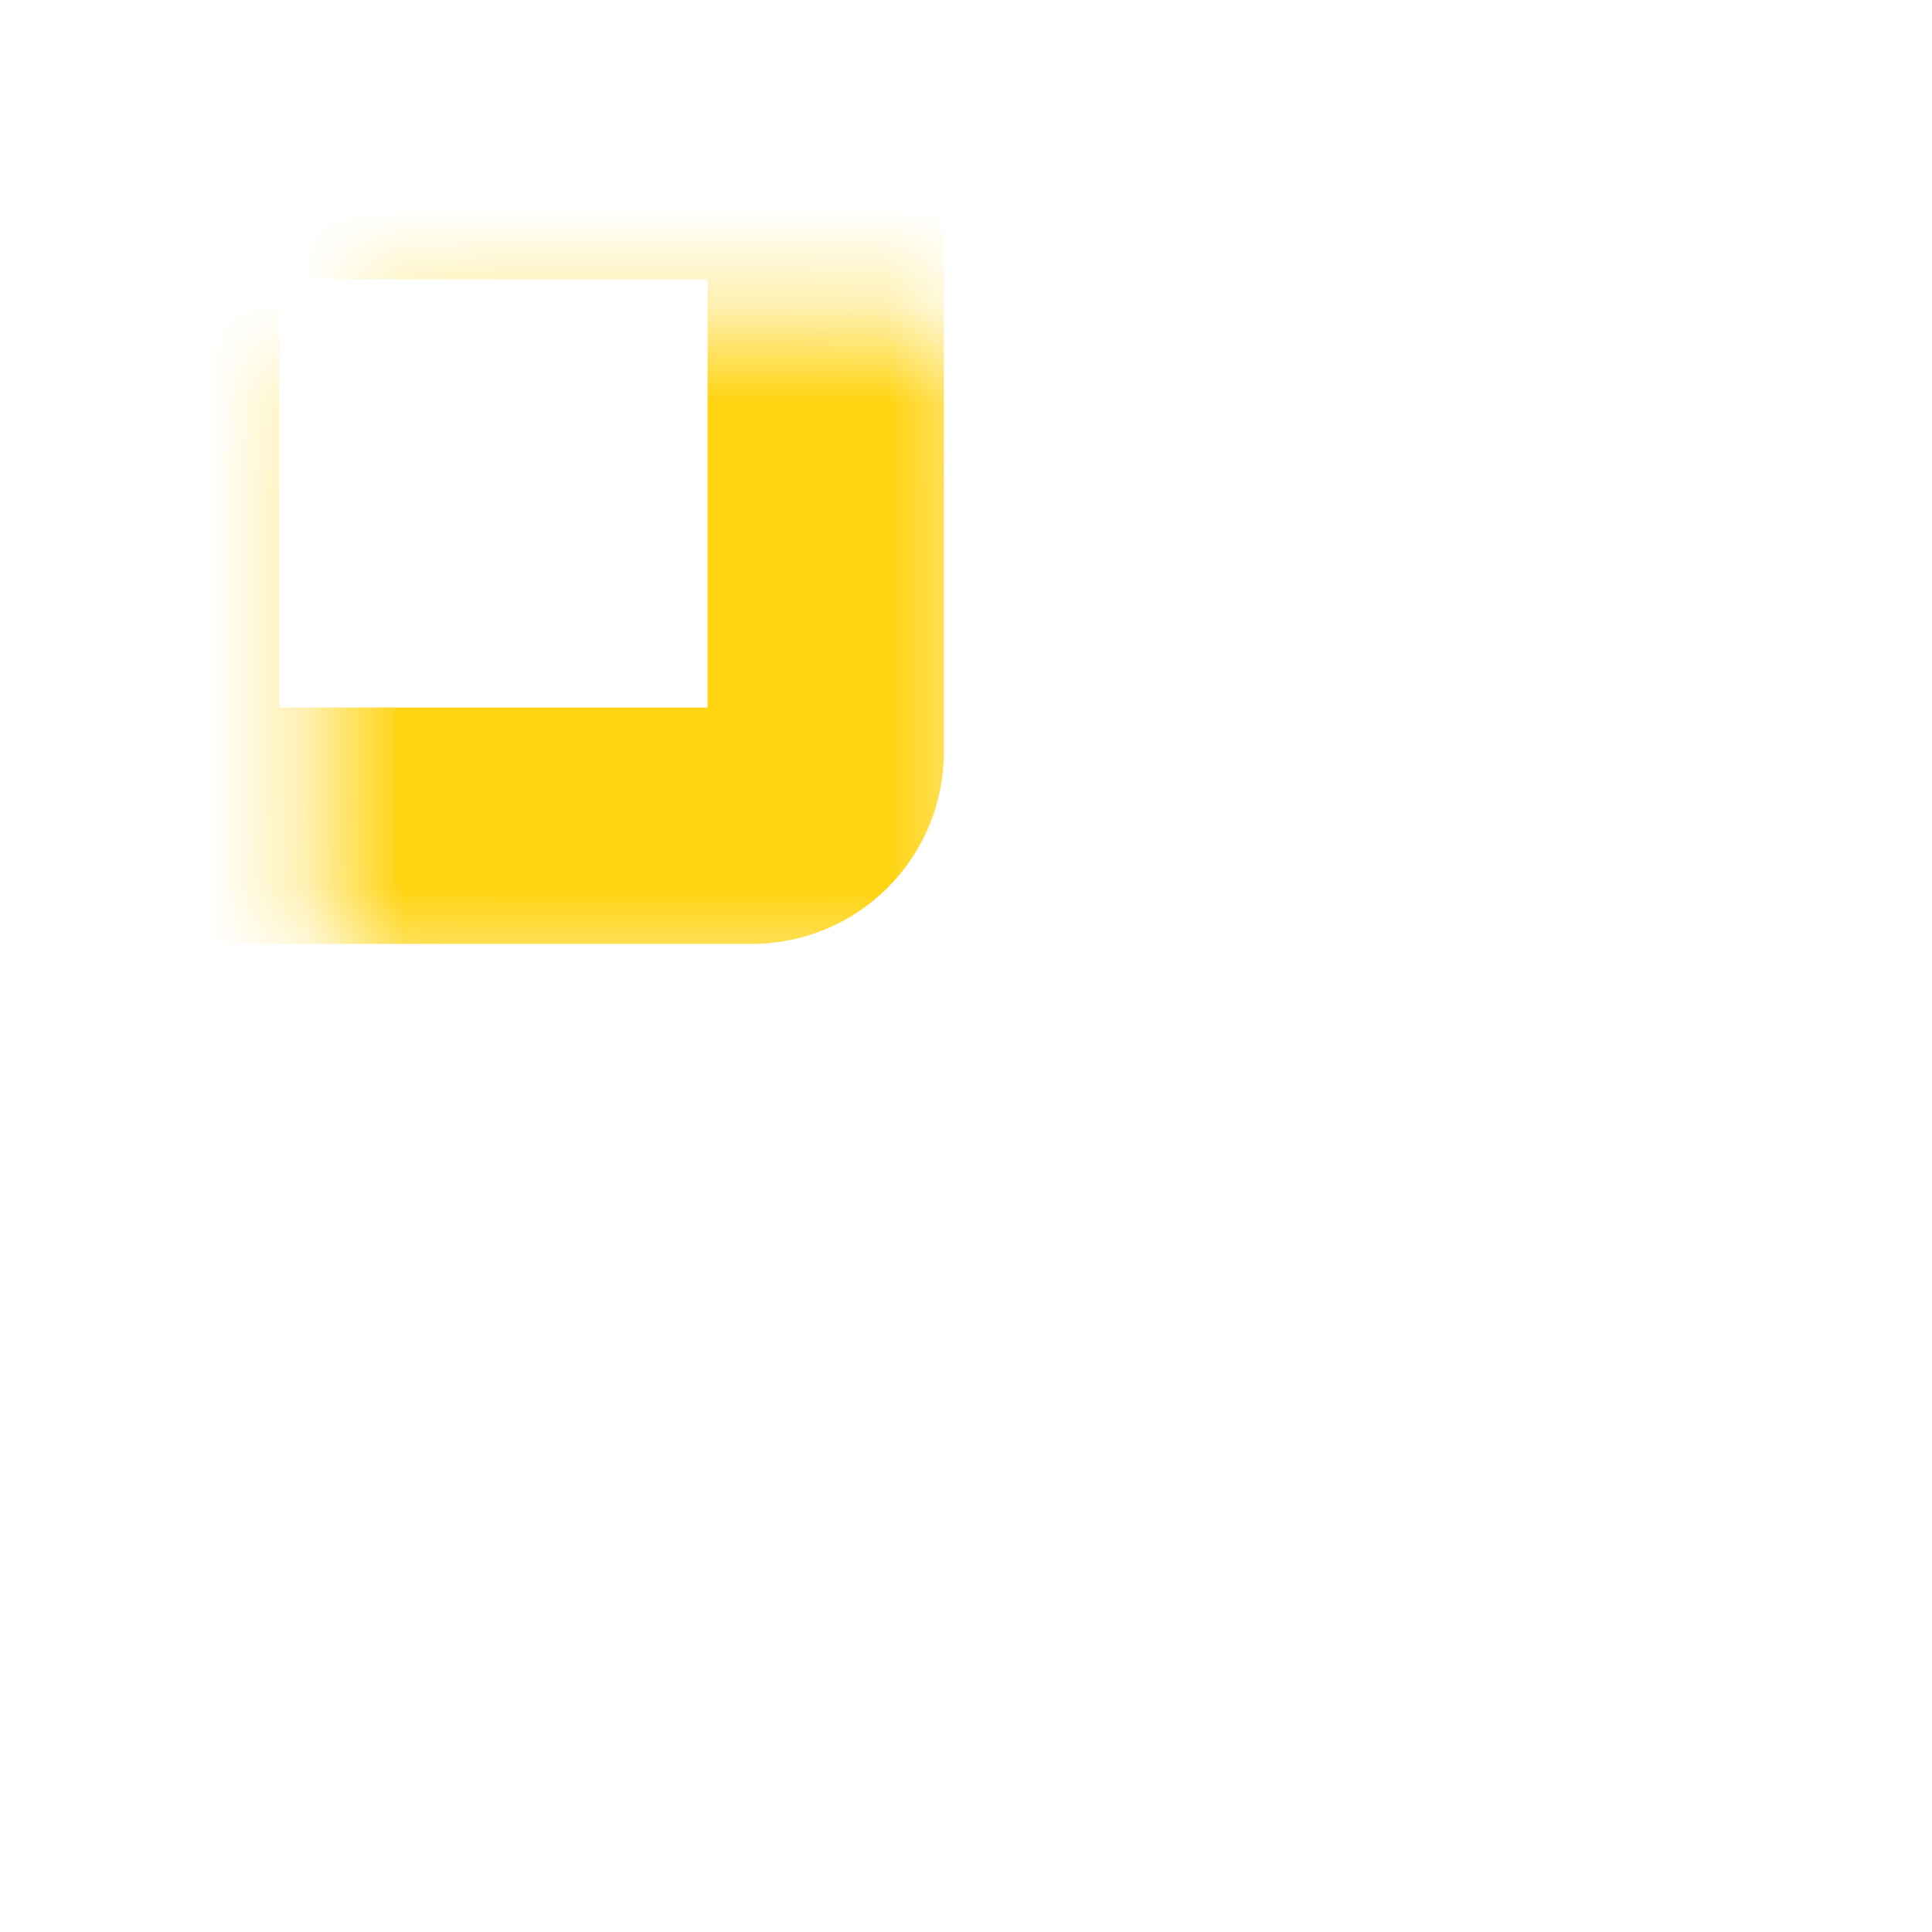 <svg width="20" height="20" viewBox="0 0 20 20" fill="none" xmlns="http://www.w3.org/2000/svg">
<mask id="path-1-inside-1_5_3183" fill="white">
<rect x="1.666" y="1.667" width="6.882" height="6.881" rx="0.765"/>
</mask>
<rect x="1.666" y="1.667" width="6.882" height="6.881" rx="0.765" stroke="#FFD30F" stroke-width="2.447" mask="url(#path-1-inside-1_5_3183)"/>
<mask id="path-2-inside-2_5_3183" fill="white">
<rect x="1.666" y="11.453" width="6.882" height="6.881" rx="0.765"/>
</mask>
<rect x="1.666" y="11.453" width="6.882" height="6.881" rx="0.765" stroke="#FFD30F" stroke-width="2.447" mask="url(#path-2-inside-2_5_3183)"/>
<mask id="path-3-inside-3_5_3183" fill="white">
<rect x="11.451" y="1.667" width="6.882" height="6.881" rx="0.765"/>
</mask>
<rect x="11.451" y="1.667" width="6.882" height="6.881" rx="0.765" stroke="#FFD30F" stroke-width="2.447" mask="url(#path-3-inside-3_5_3183)"/>
<mask id="path-4-inside-4_5_3183" fill="white">
<rect x="11.451" y="11.453" width="6.882" height="6.881" rx="0.765"/>
</mask>
<rect x="11.451" y="11.453" width="6.882" height="6.881" rx="0.765" stroke="#FFD30F" stroke-width="2.447" mask="url(#path-4-inside-4_5_3183)"/>
</svg>
